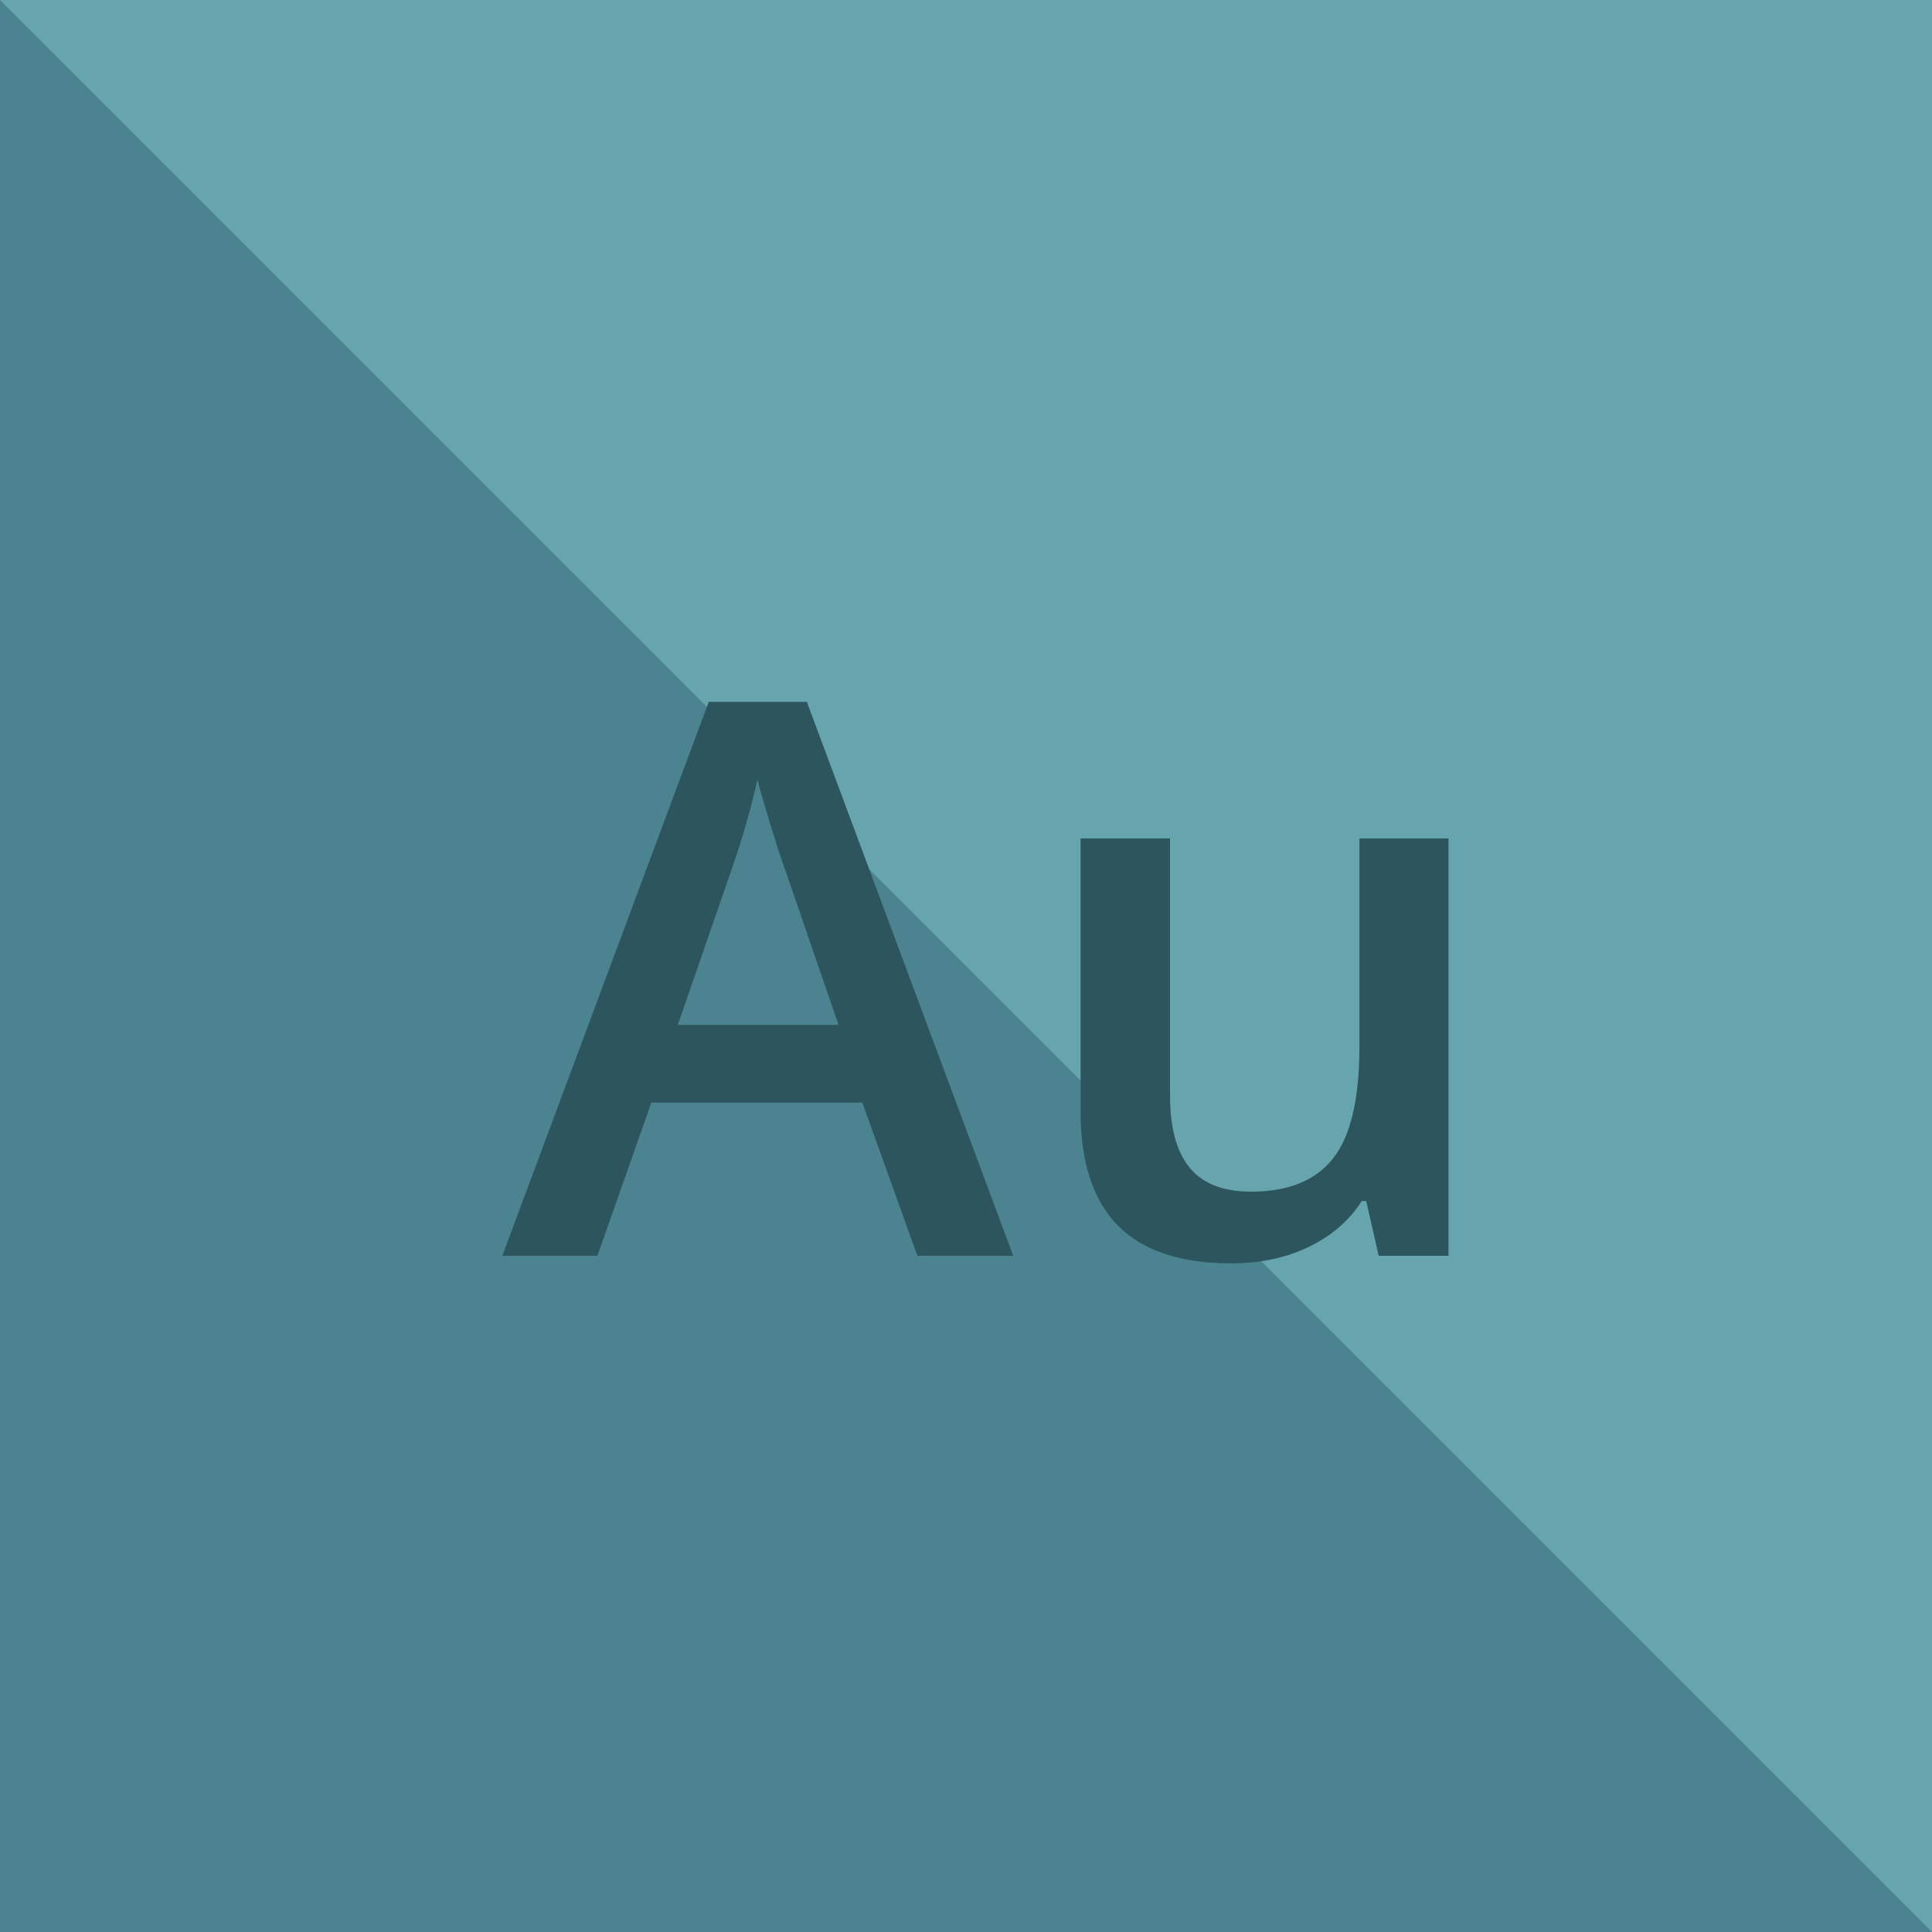 <svg xmlns="http://www.w3.org/2000/svg" xmlns:xlink="http://www.w3.org/1999/xlink" preserveAspectRatio="xMidYMid" width="100" height="100" viewBox="0 0 100 100">
  <defs>
    <style>
      .cls-1 {
        fill: #66a5ae;
      }

      .cls-2 {
        fill: #4b8490;
      }

      .cls-2, .cls-3 {
        fill-rule: evenodd;
      }

      .cls-3 {
        fill: #2c555d;
      }
    </style>
  </defs>
  <g>
    <rect width="100" height="100" class="cls-1"/>
    <path d="M100.000,100.000 L-0.000,-0.000 L-0.000,100.000 L100.000,100.000 Z" class="cls-2"/>
    <path d="M71.361,65.000 L70.716,62.168 L70.482,62.168 C69.844,63.171 68.936,63.958 67.757,64.531 C66.579,65.104 65.235,65.391 63.724,65.391 C61.107,65.391 59.154,64.740 57.865,63.438 C56.576,62.136 55.931,60.163 55.931,57.520 L55.931,43.398 L60.560,43.398 L60.560,56.719 C60.560,58.372 60.899,59.613 61.576,60.439 C62.253,61.266 63.314,61.680 64.759,61.680 C66.686,61.680 68.102,61.104 69.007,59.951 C69.912,58.799 70.365,56.869 70.365,54.160 L70.365,43.398 L74.974,43.398 L74.974,65.000 L71.361,65.000 ZM44.633,57.070 L33.715,57.070 L30.922,65.000 L26.000,65.000 L36.684,36.328 L41.762,36.328 L52.445,65.000 L47.484,65.000 L44.633,57.070 ZM40.727,45.273 C40.531,44.753 40.261,43.932 39.916,42.812 C39.571,41.693 39.333,40.872 39.203,40.352 C38.852,41.953 38.337,43.705 37.660,45.605 L35.082,53.047 L43.402,53.047 L40.727,45.273 Z" class="cls-3"/>
  </g>
</svg>
